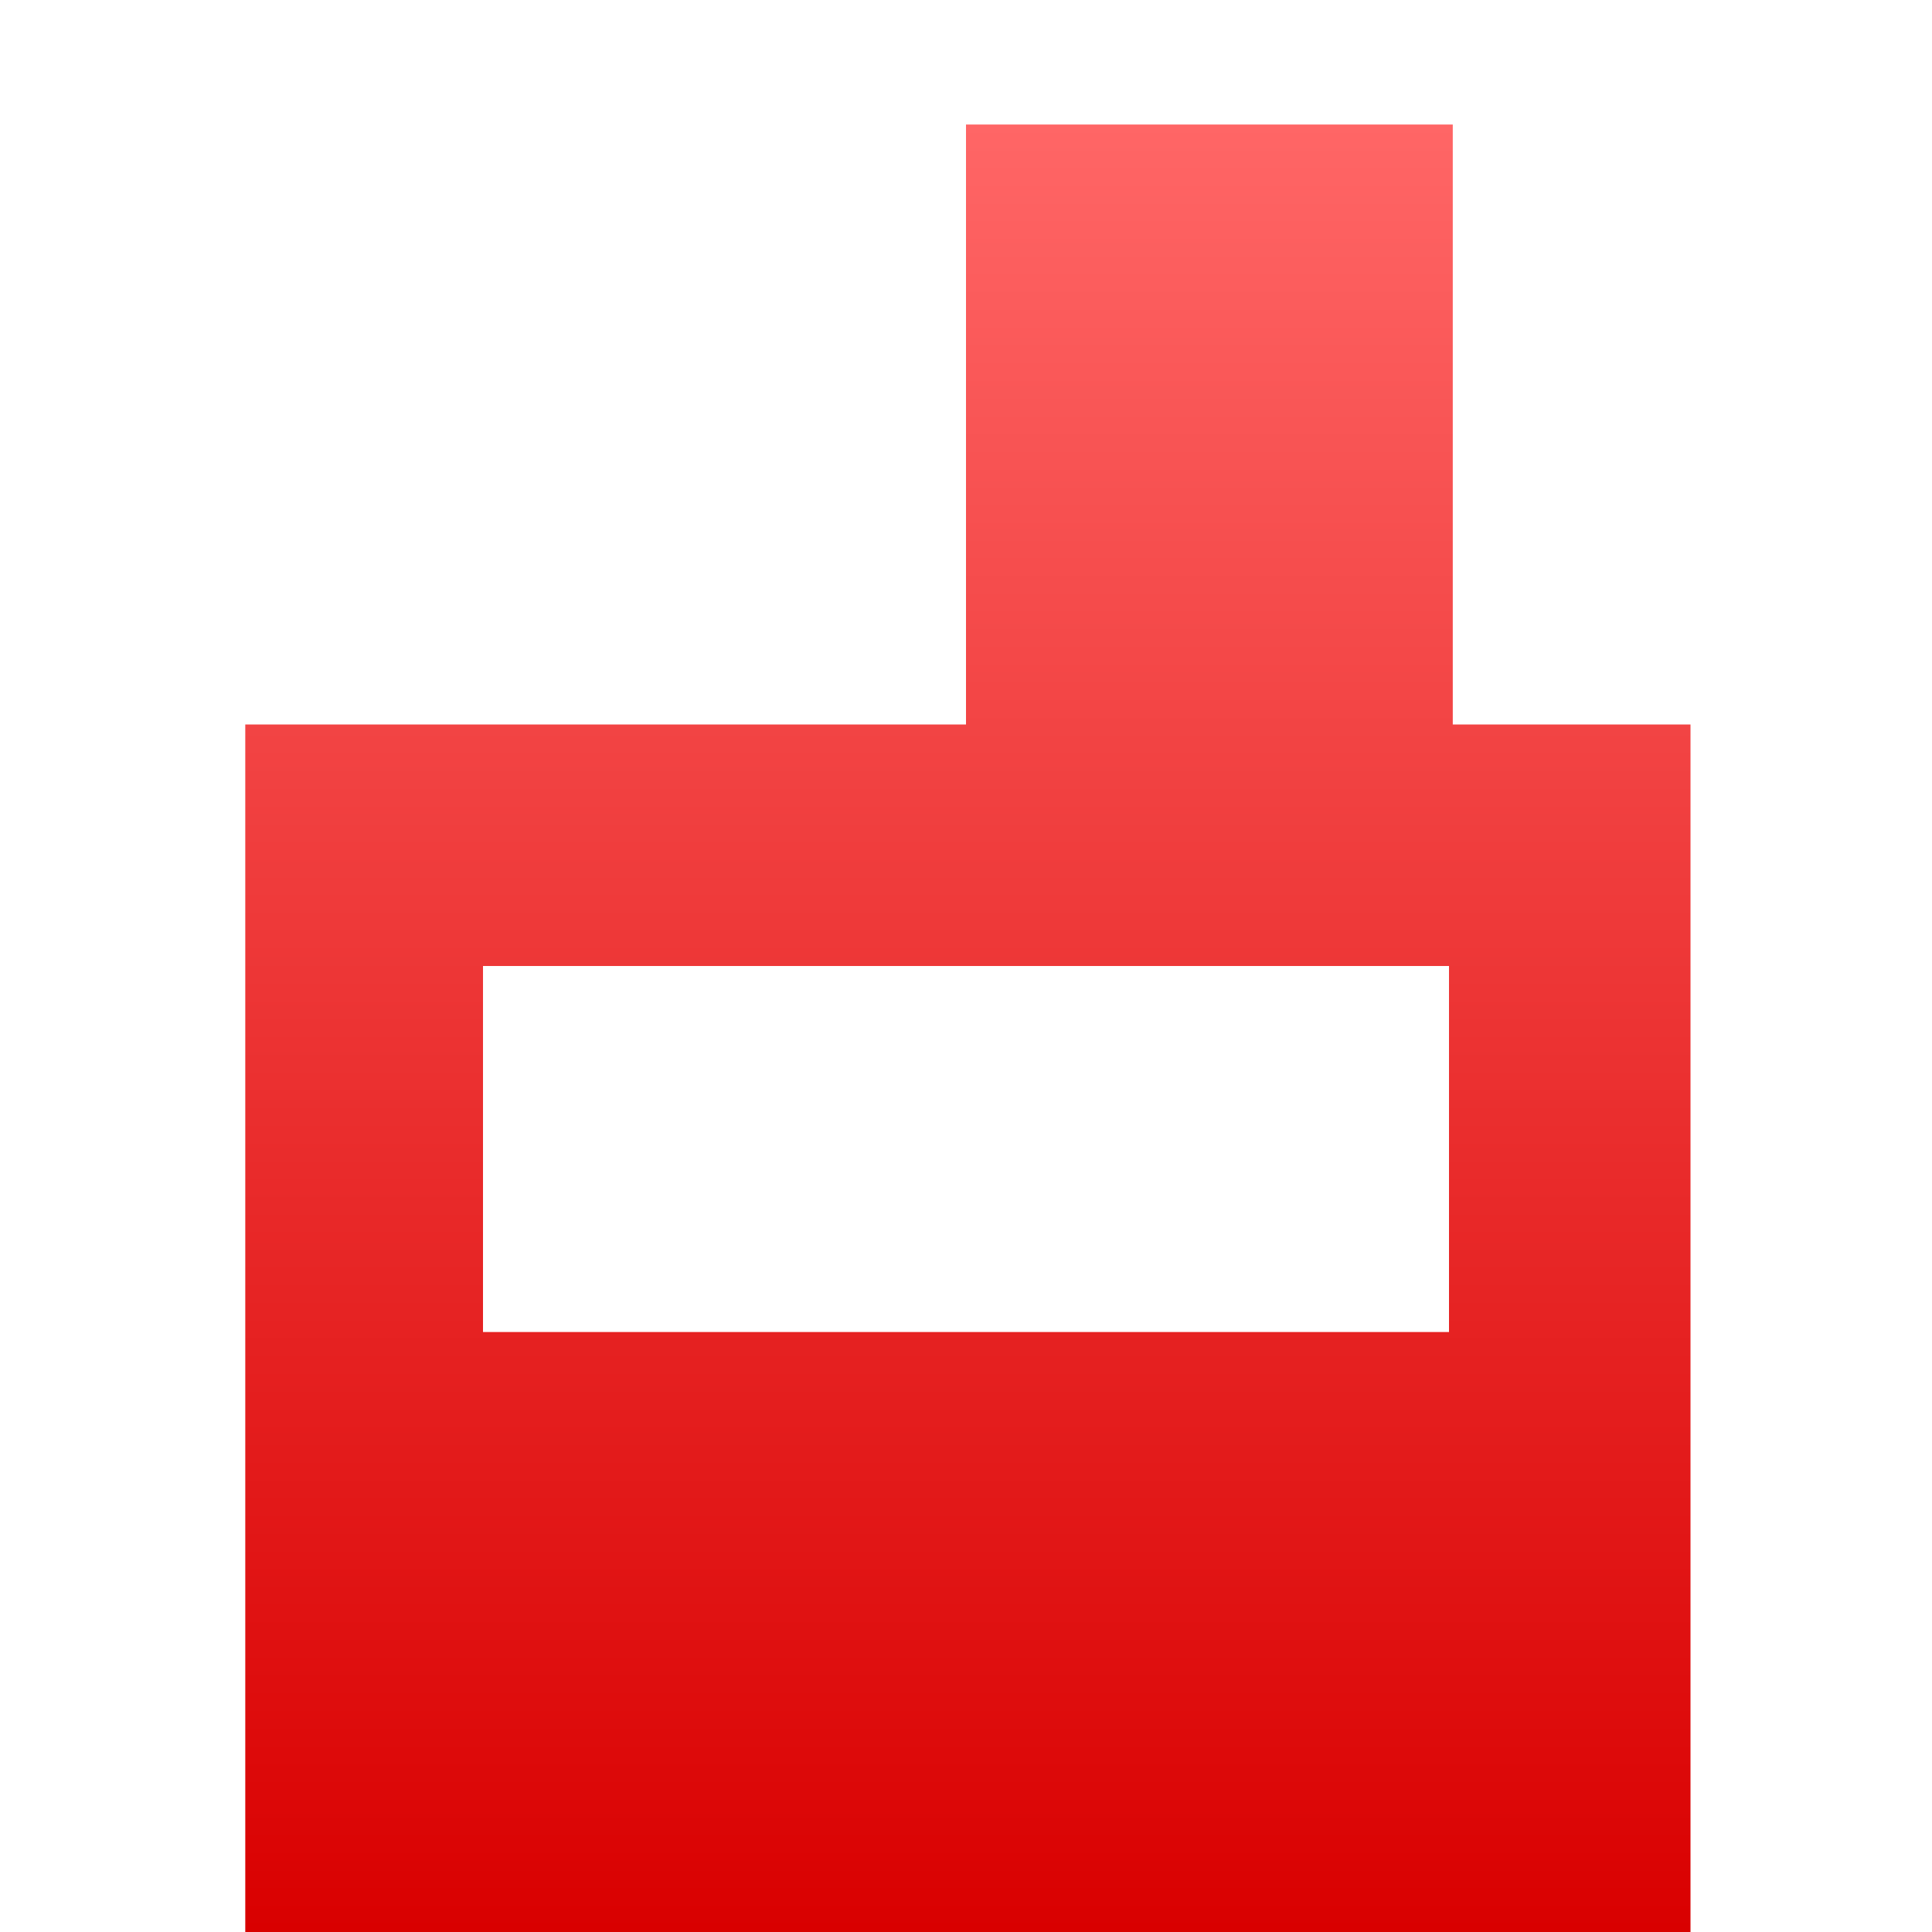 <svg xmlns="http://www.w3.org/2000/svg" xmlns:xlink="http://www.w3.org/1999/xlink" width="64" height="64" viewBox="0 0 64 64" version="1.1">
<defs>
<linearGradient id="linear0" gradientUnits="userSpaceOnUse" x1="0" y1="0" x2="0" y2="1" gradientTransform="matrix(47.875,0,0,59.875,8.125,4.125)">
<stop offset="0" style="stop-color:#ff6666;stop-opacity:1;"/>
<stop offset="1" style="stop-color:#d90000;stop-opacity:1;"/>
</linearGradient>
</defs>
<g id="surface1">
<path style=" stroke:none;fill-rule:evenodd;fill:url(#linear0);" d="M 32 4.125 L 48.125 4.125 L 48.125 24 L 56 24 L 56 64 L 8.125 64 L 8.125 24 L 32 24 Z M 48 44.125 L 48 32 L 16 32 L 16 44.125 Z M 48 44.125 "/>
</g>
</svg>
